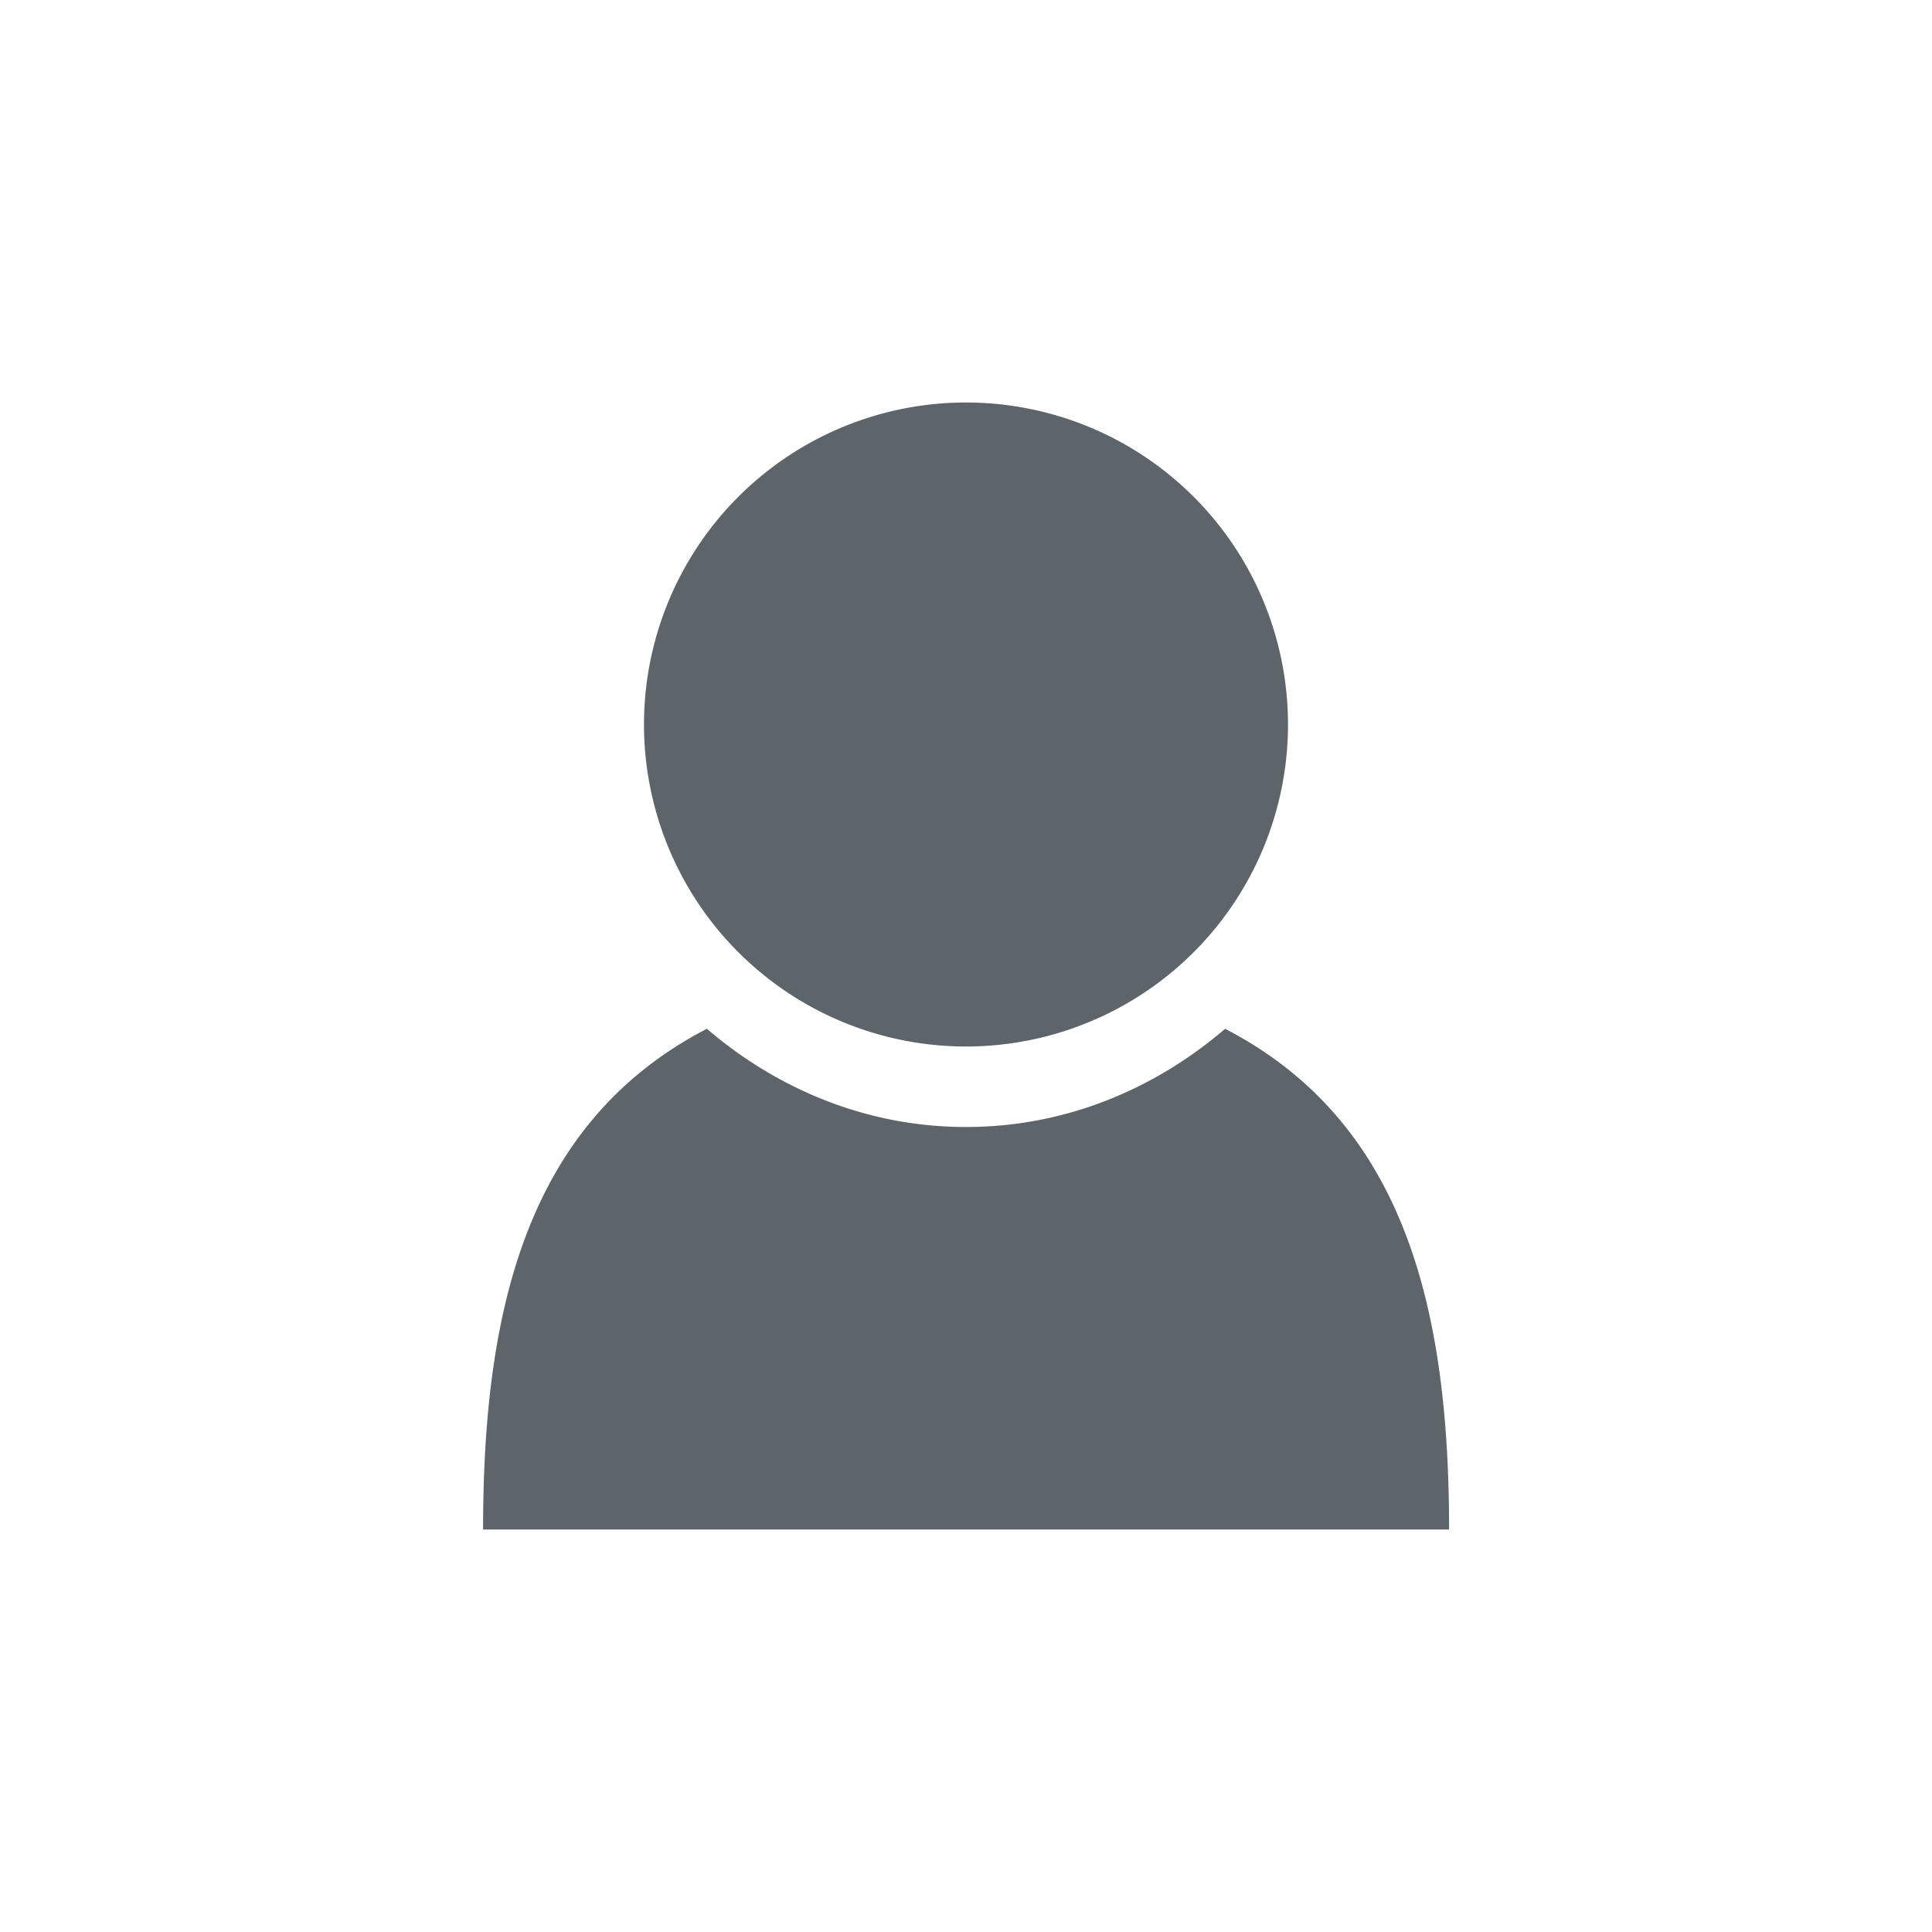 <svg height="24" width="24" xmlns="http://www.w3.org/2000/svg"><path d="M12 5a4 4 0 1 0 0 8 4 4 0 0 0 0-8zm-3.219 7.78c-2.248 1.165-2.78 3.512-2.78 6.22h12c0-2.708-.533-5.055-2.782-6.22C14.344 13.53 13.234 14 12 14c-1.234 0-2.344-.471-3.219-1.22z" style="marker:none" color="#5d656b" overflow="visible" fill="#5d656b"/></svg>